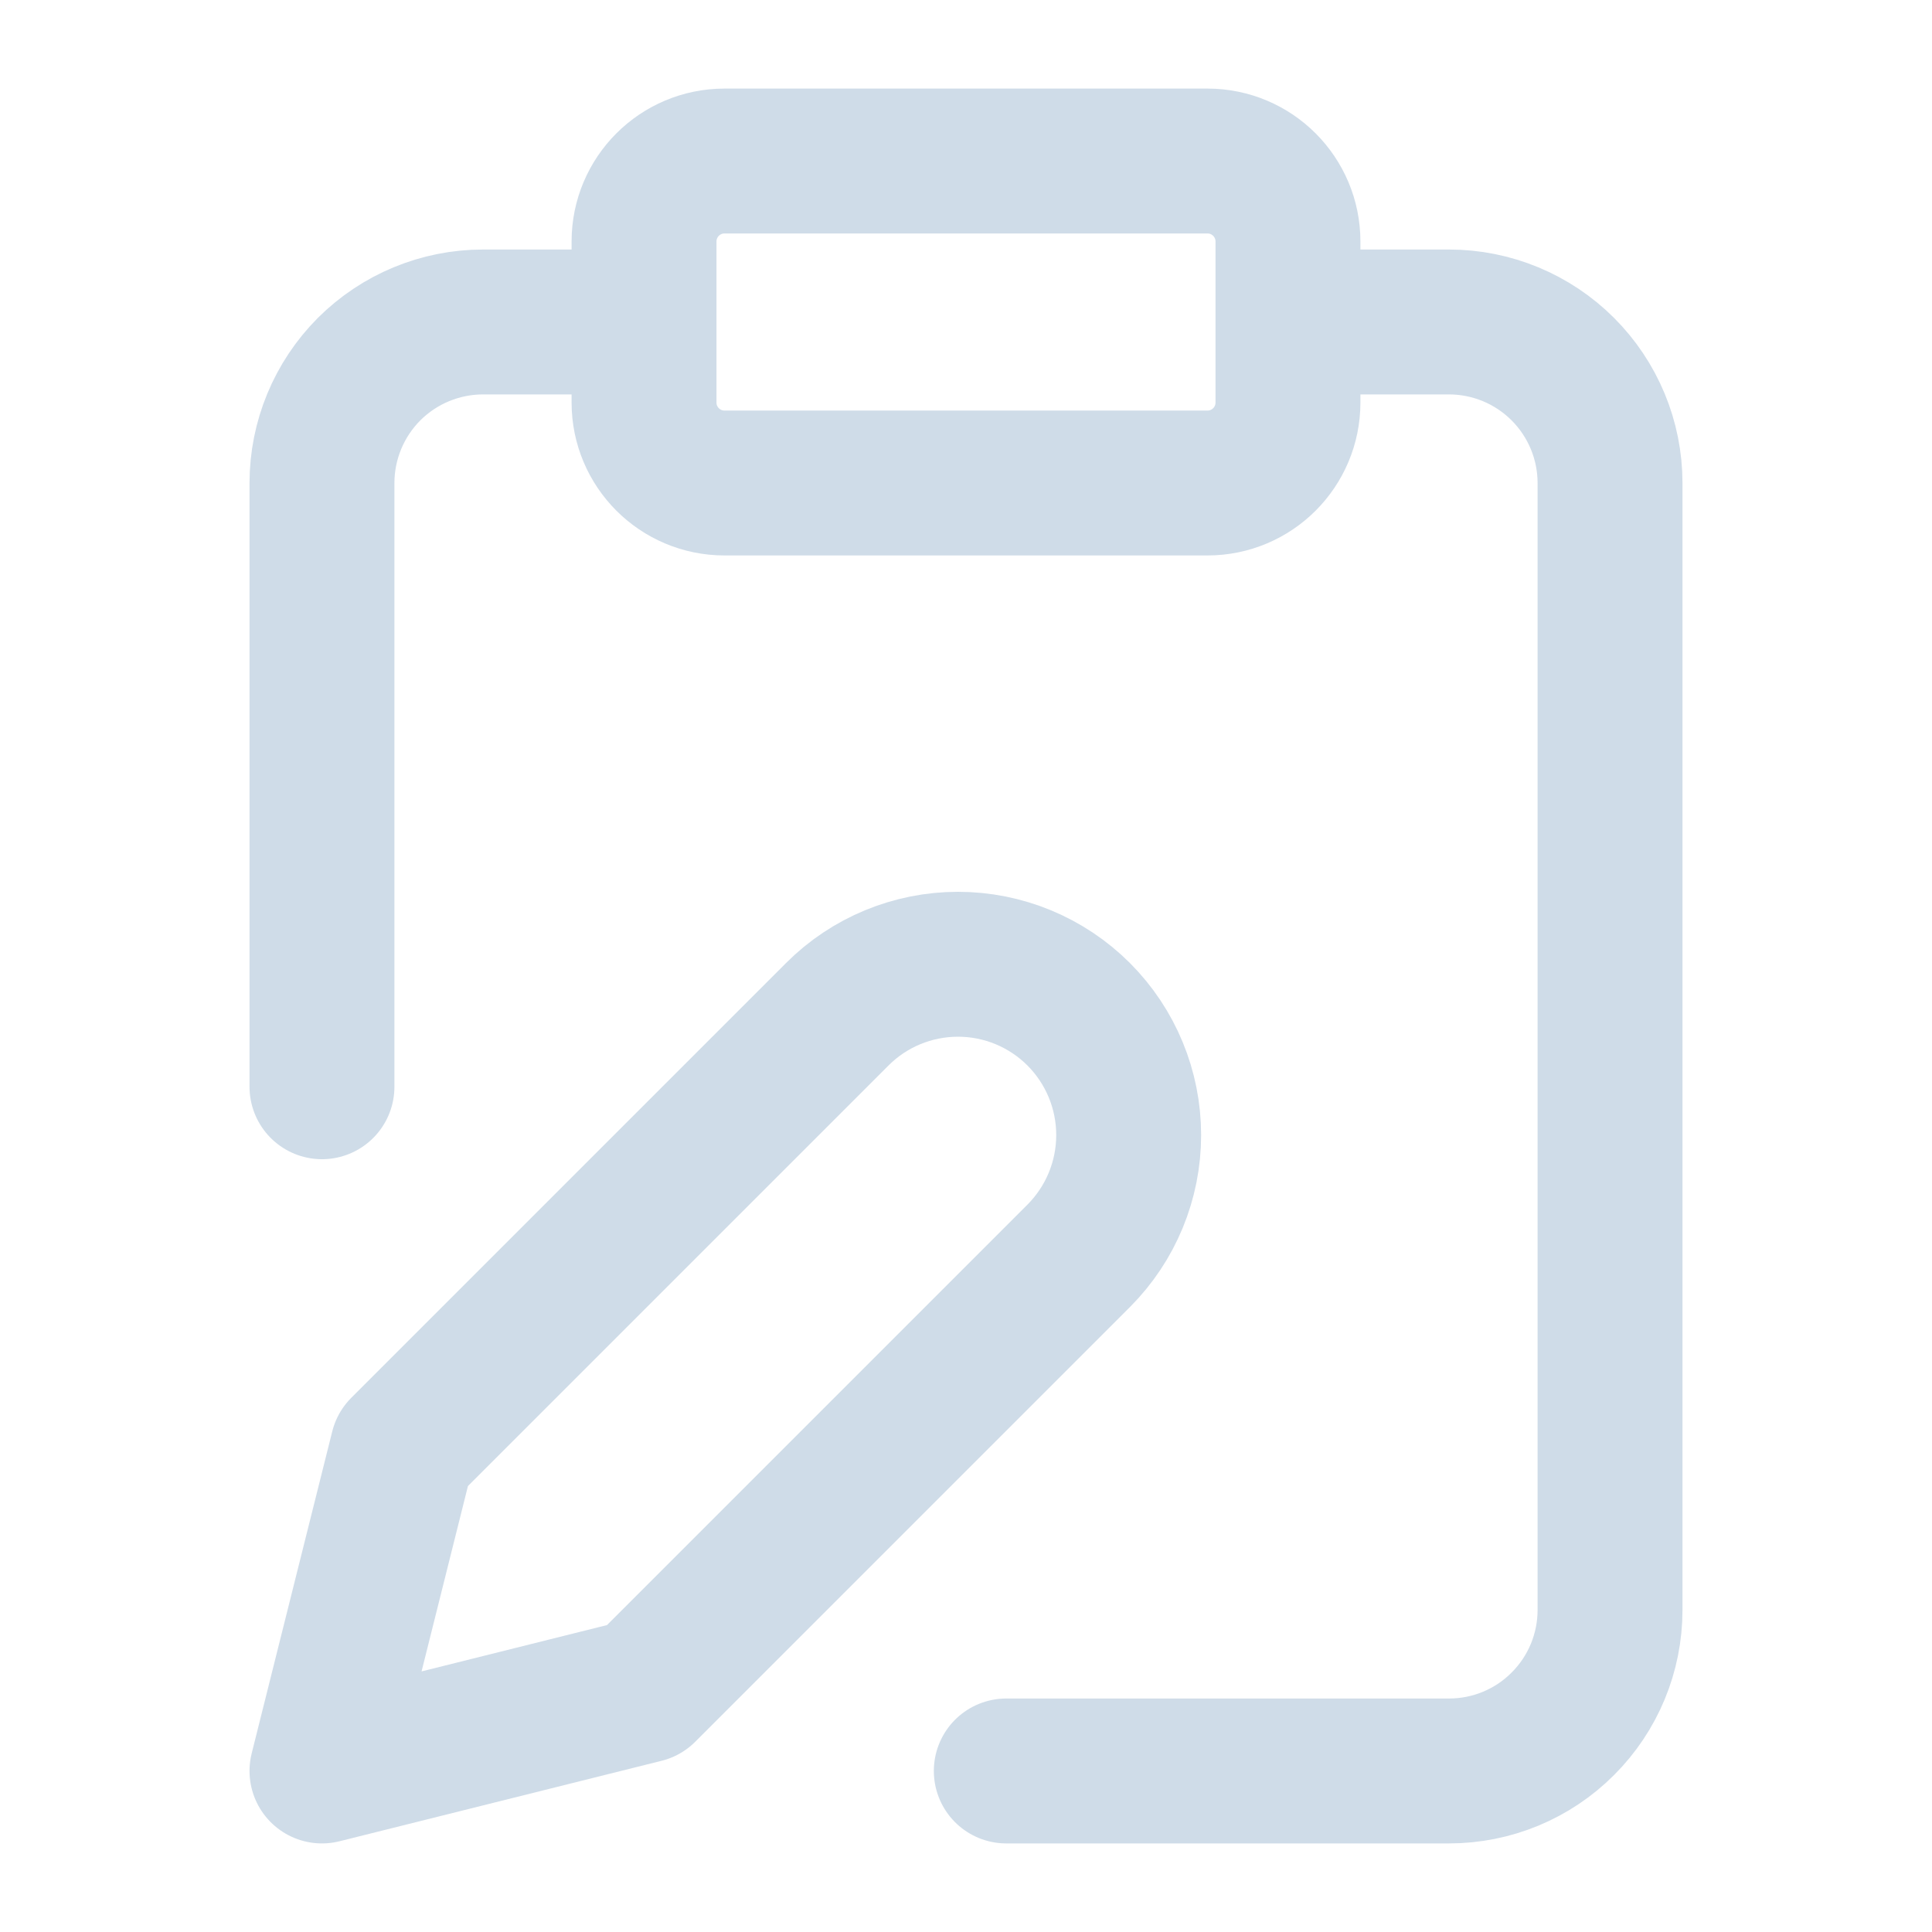 <svg width="20" height="20" viewBox="0 0 20 20" fill="none" xmlns="http://www.w3.org/2000/svg">
<path d="M13.333 3.333H15C15.442 3.333 15.866 3.509 16.178 3.821C16.491 4.134 16.667 4.558 16.667 5V16.667C16.667 17.109 16.491 17.533 16.178 17.845C15.866 18.158 15.442 18.333 15 18.333H10.417M3.333 11.25V5C3.333 4.558 3.509 4.134 3.821 3.821C4.134 3.509 4.558 3.333 5 3.333H6.667M7.5 1.667H12.5C12.96 1.667 13.333 2.04 13.333 2.5V4.167C13.333 4.627 12.96 5 12.5 5H7.5C7.04 5 6.667 4.627 6.667 4.167V2.5C6.667 2.04 7.04 1.667 7.5 1.667ZM8.667 10.5C8.998 10.168 9.448 9.982 9.917 9.982C10.386 9.982 10.835 10.168 11.167 10.5C11.498 10.832 11.684 11.281 11.684 11.75C11.684 12.219 11.498 12.668 11.167 13L6.667 17.5L3.333 18.333L4.167 15L8.667 10.5Z" stroke="#CFDCE8" stroke-width="1.5" stroke-linecap="round" stroke-linejoin="round"/>
</svg>
